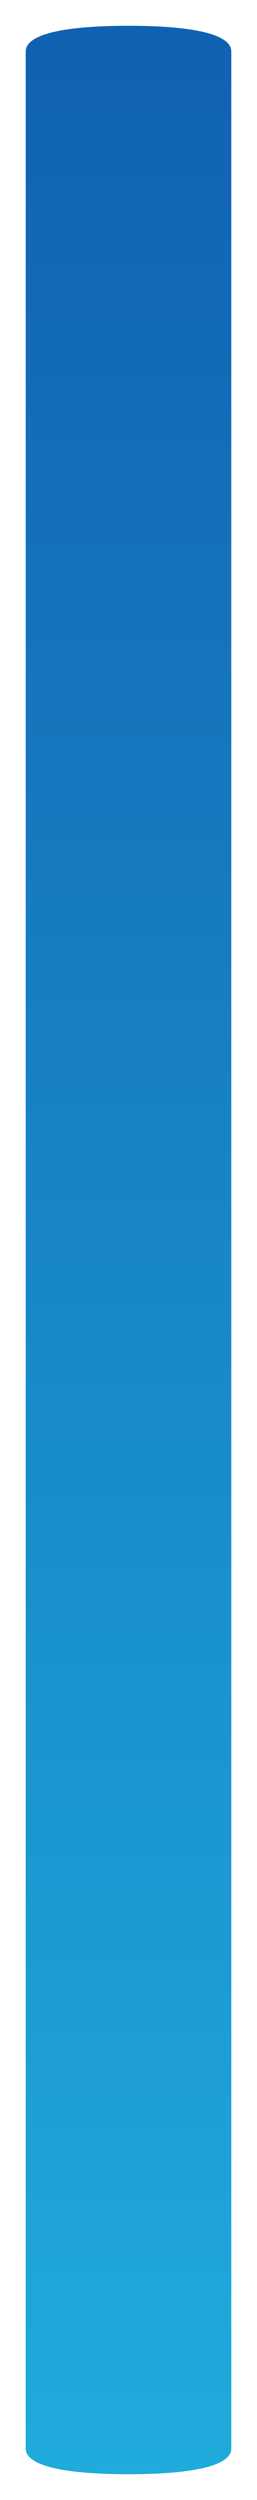 ﻿<?xml version="1.0" encoding="utf-8"?>
<svg version="1.1" xmlns:xlink="http://www.w3.org/1999/xlink" width="10px" height="97px" xmlns="http://www.w3.org/2000/svg">
  <defs>
    <linearGradient gradientUnits="userSpaceOnUse" x1="256" y1="679" x2="256" y2="776" id="LinearGradient679">
      <stop id="Stop680" stop-color="#1160b2" offset="0" />
      <stop id="Stop681" stop-color="#1fabdc" offset="0.99" />
      <stop id="Stop682" stop-color="#1fabdc" offset="1" />
    </linearGradient>
  </defs>
  <g transform="matrix(1 0 0 1 -251 -679 )">
    <path d="M 260 681  C 260 681  260 774  260 774  C 260 774.896  257.4 775  256 775  C 254.6 775  252 774.896  252 774  C 252 774  252 681  252 681  C 252 680.104  254.6 680  256 680  C 257.4 680  260 680.104  260 681  Z " fill-rule="nonzero" fill="url(#LinearGradient679)" stroke="none" />
  </g>
</svg>